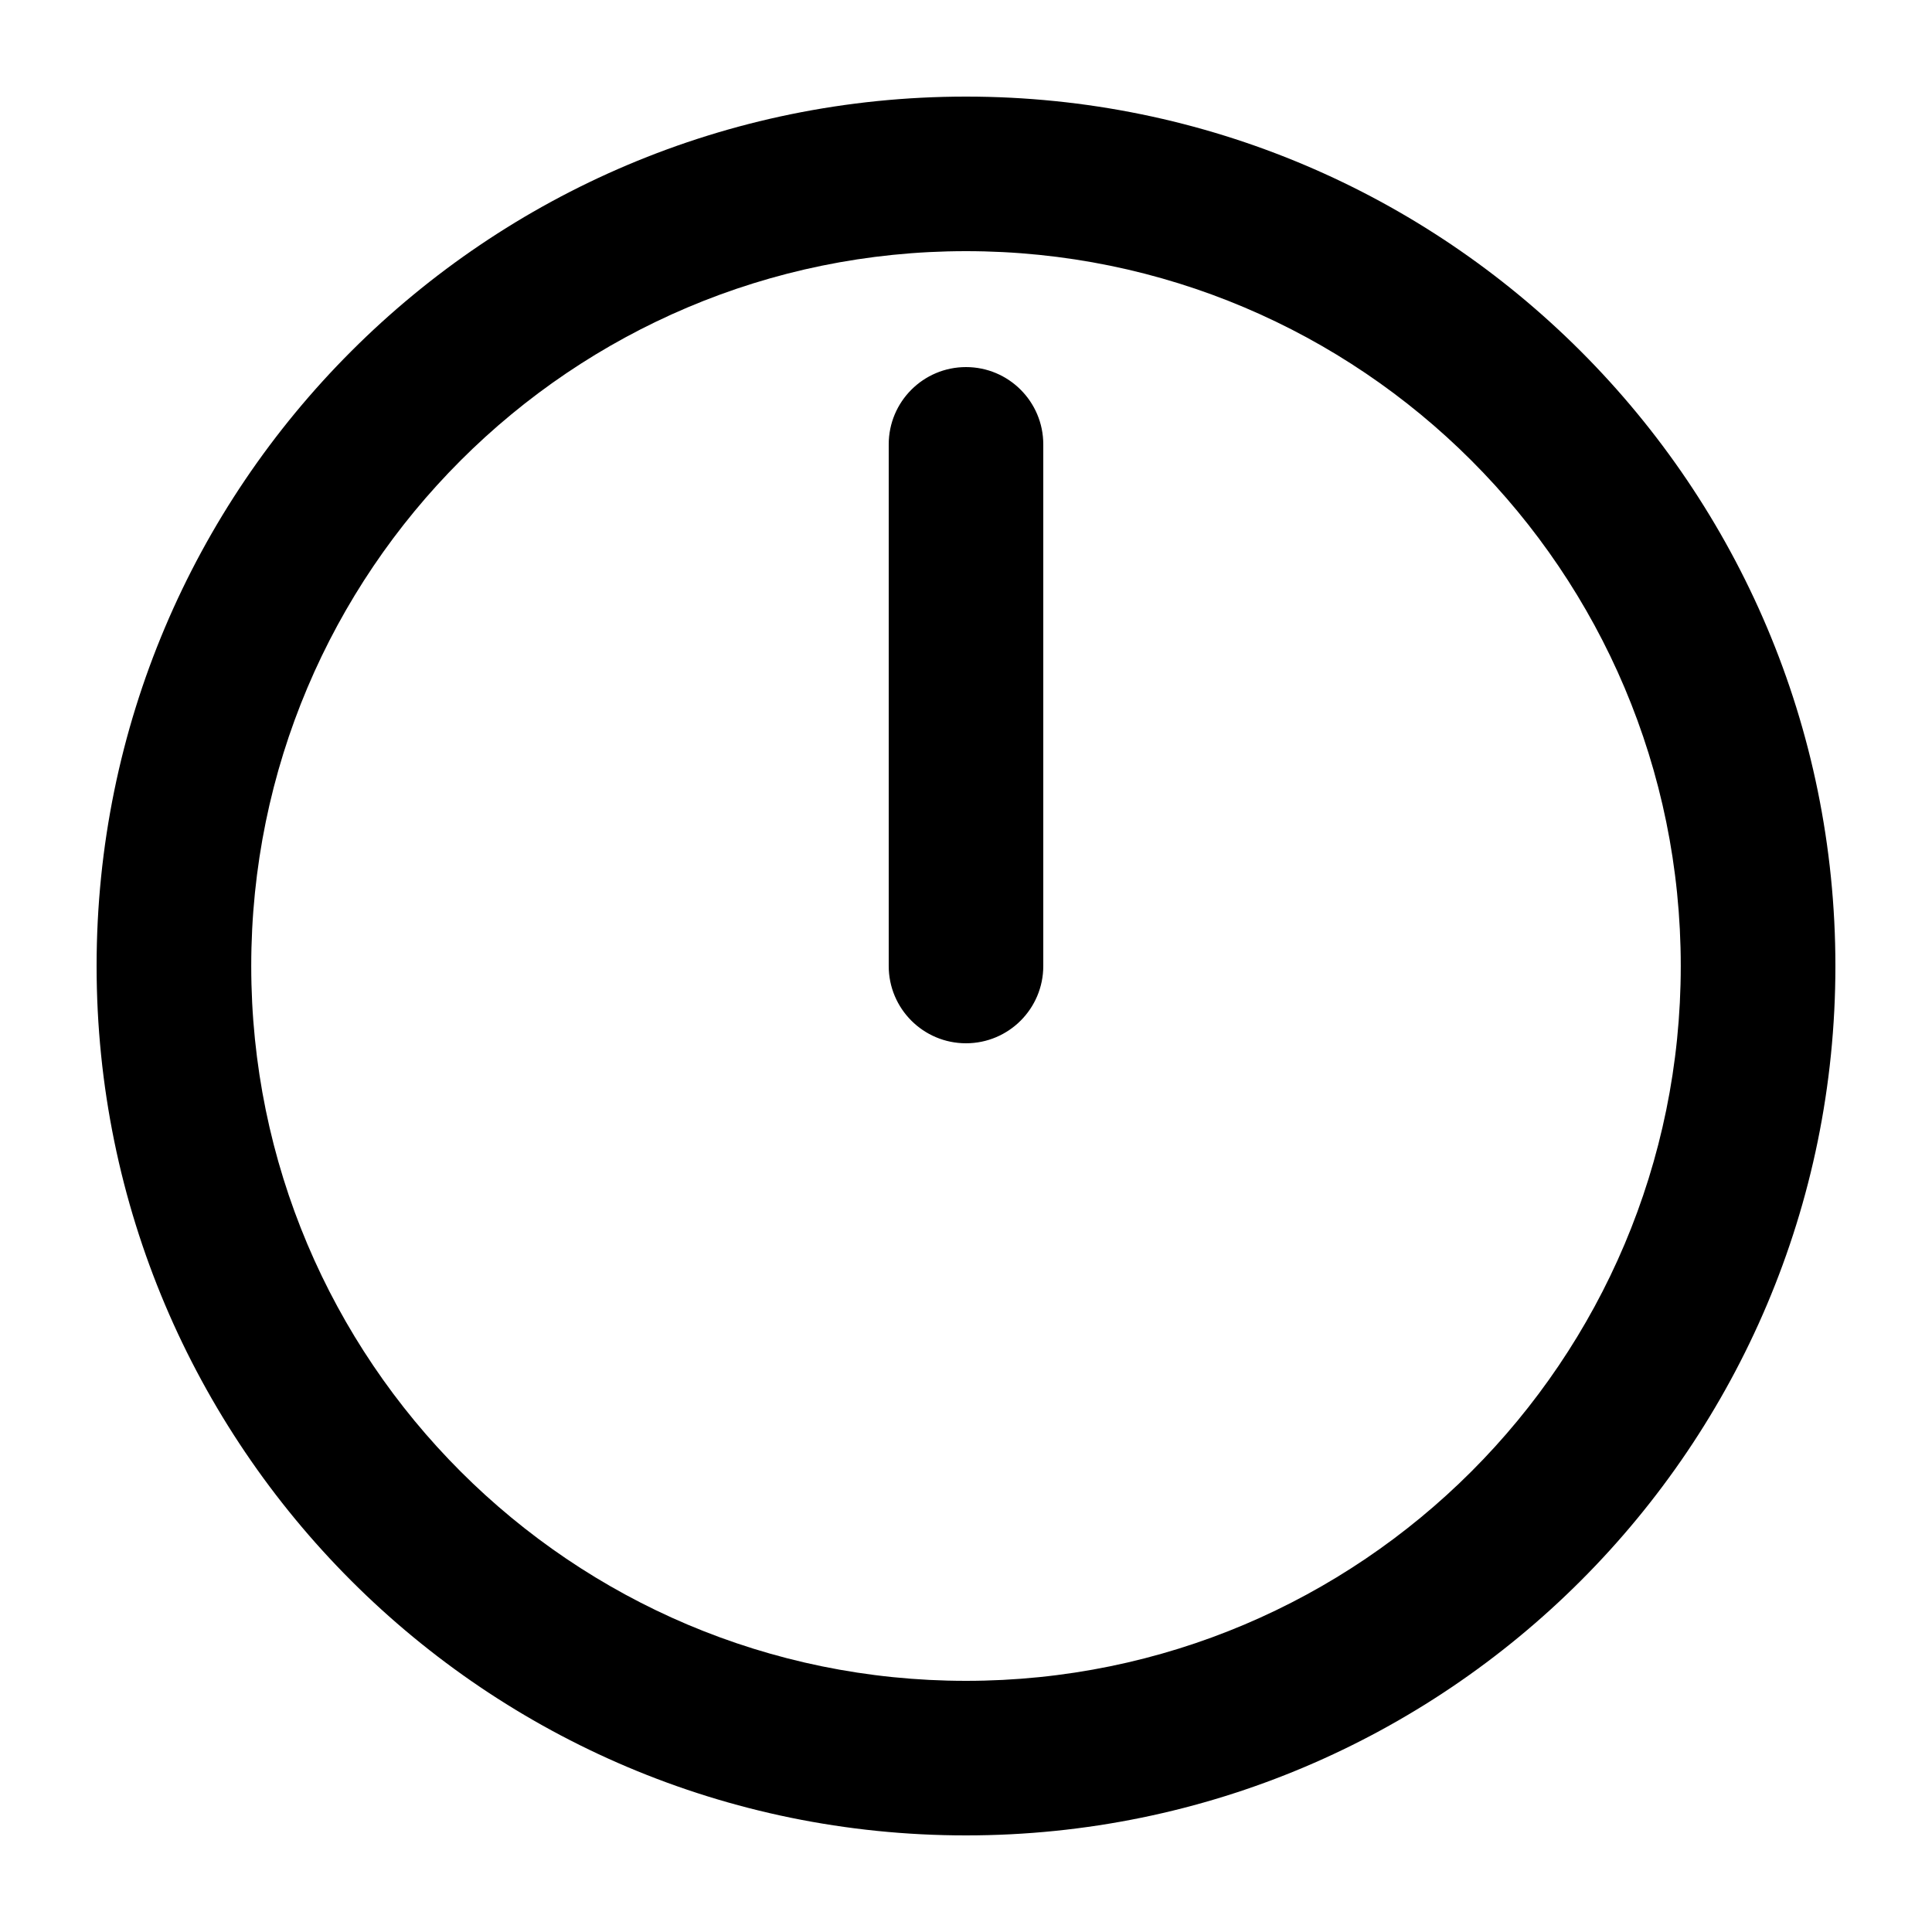 <svg height='100px' width='100px'  fill="#000000" xmlns="http://www.w3.org/2000/svg" xmlns:xlink="http://www.w3.org/1999/xlink" version="1.1" x="0px" y="0px" viewBox="0 0 100 100" enable-background="new 0 0 100 100" xml:space="preserve"><path fill="#000000" d="M54,23v27c0,2.209-1.791,4-4,4s-4-1.791-4-4V23c0-2.209,1.791-4,4-4S54,20.791,54,23z M50,13  c-20.433,0-36.996,16.565-36.996,37c0,20.434,16.563,37,36.996,37c20.432,0,36.996-16.566,36.996-37C86.996,29.565,70.432,13,50,13z   M95,50c0,24.853-20.147,45-45,45S5,74.853,5,50S25.147,5,50,5S95,25.147,95,50z"></path></svg>